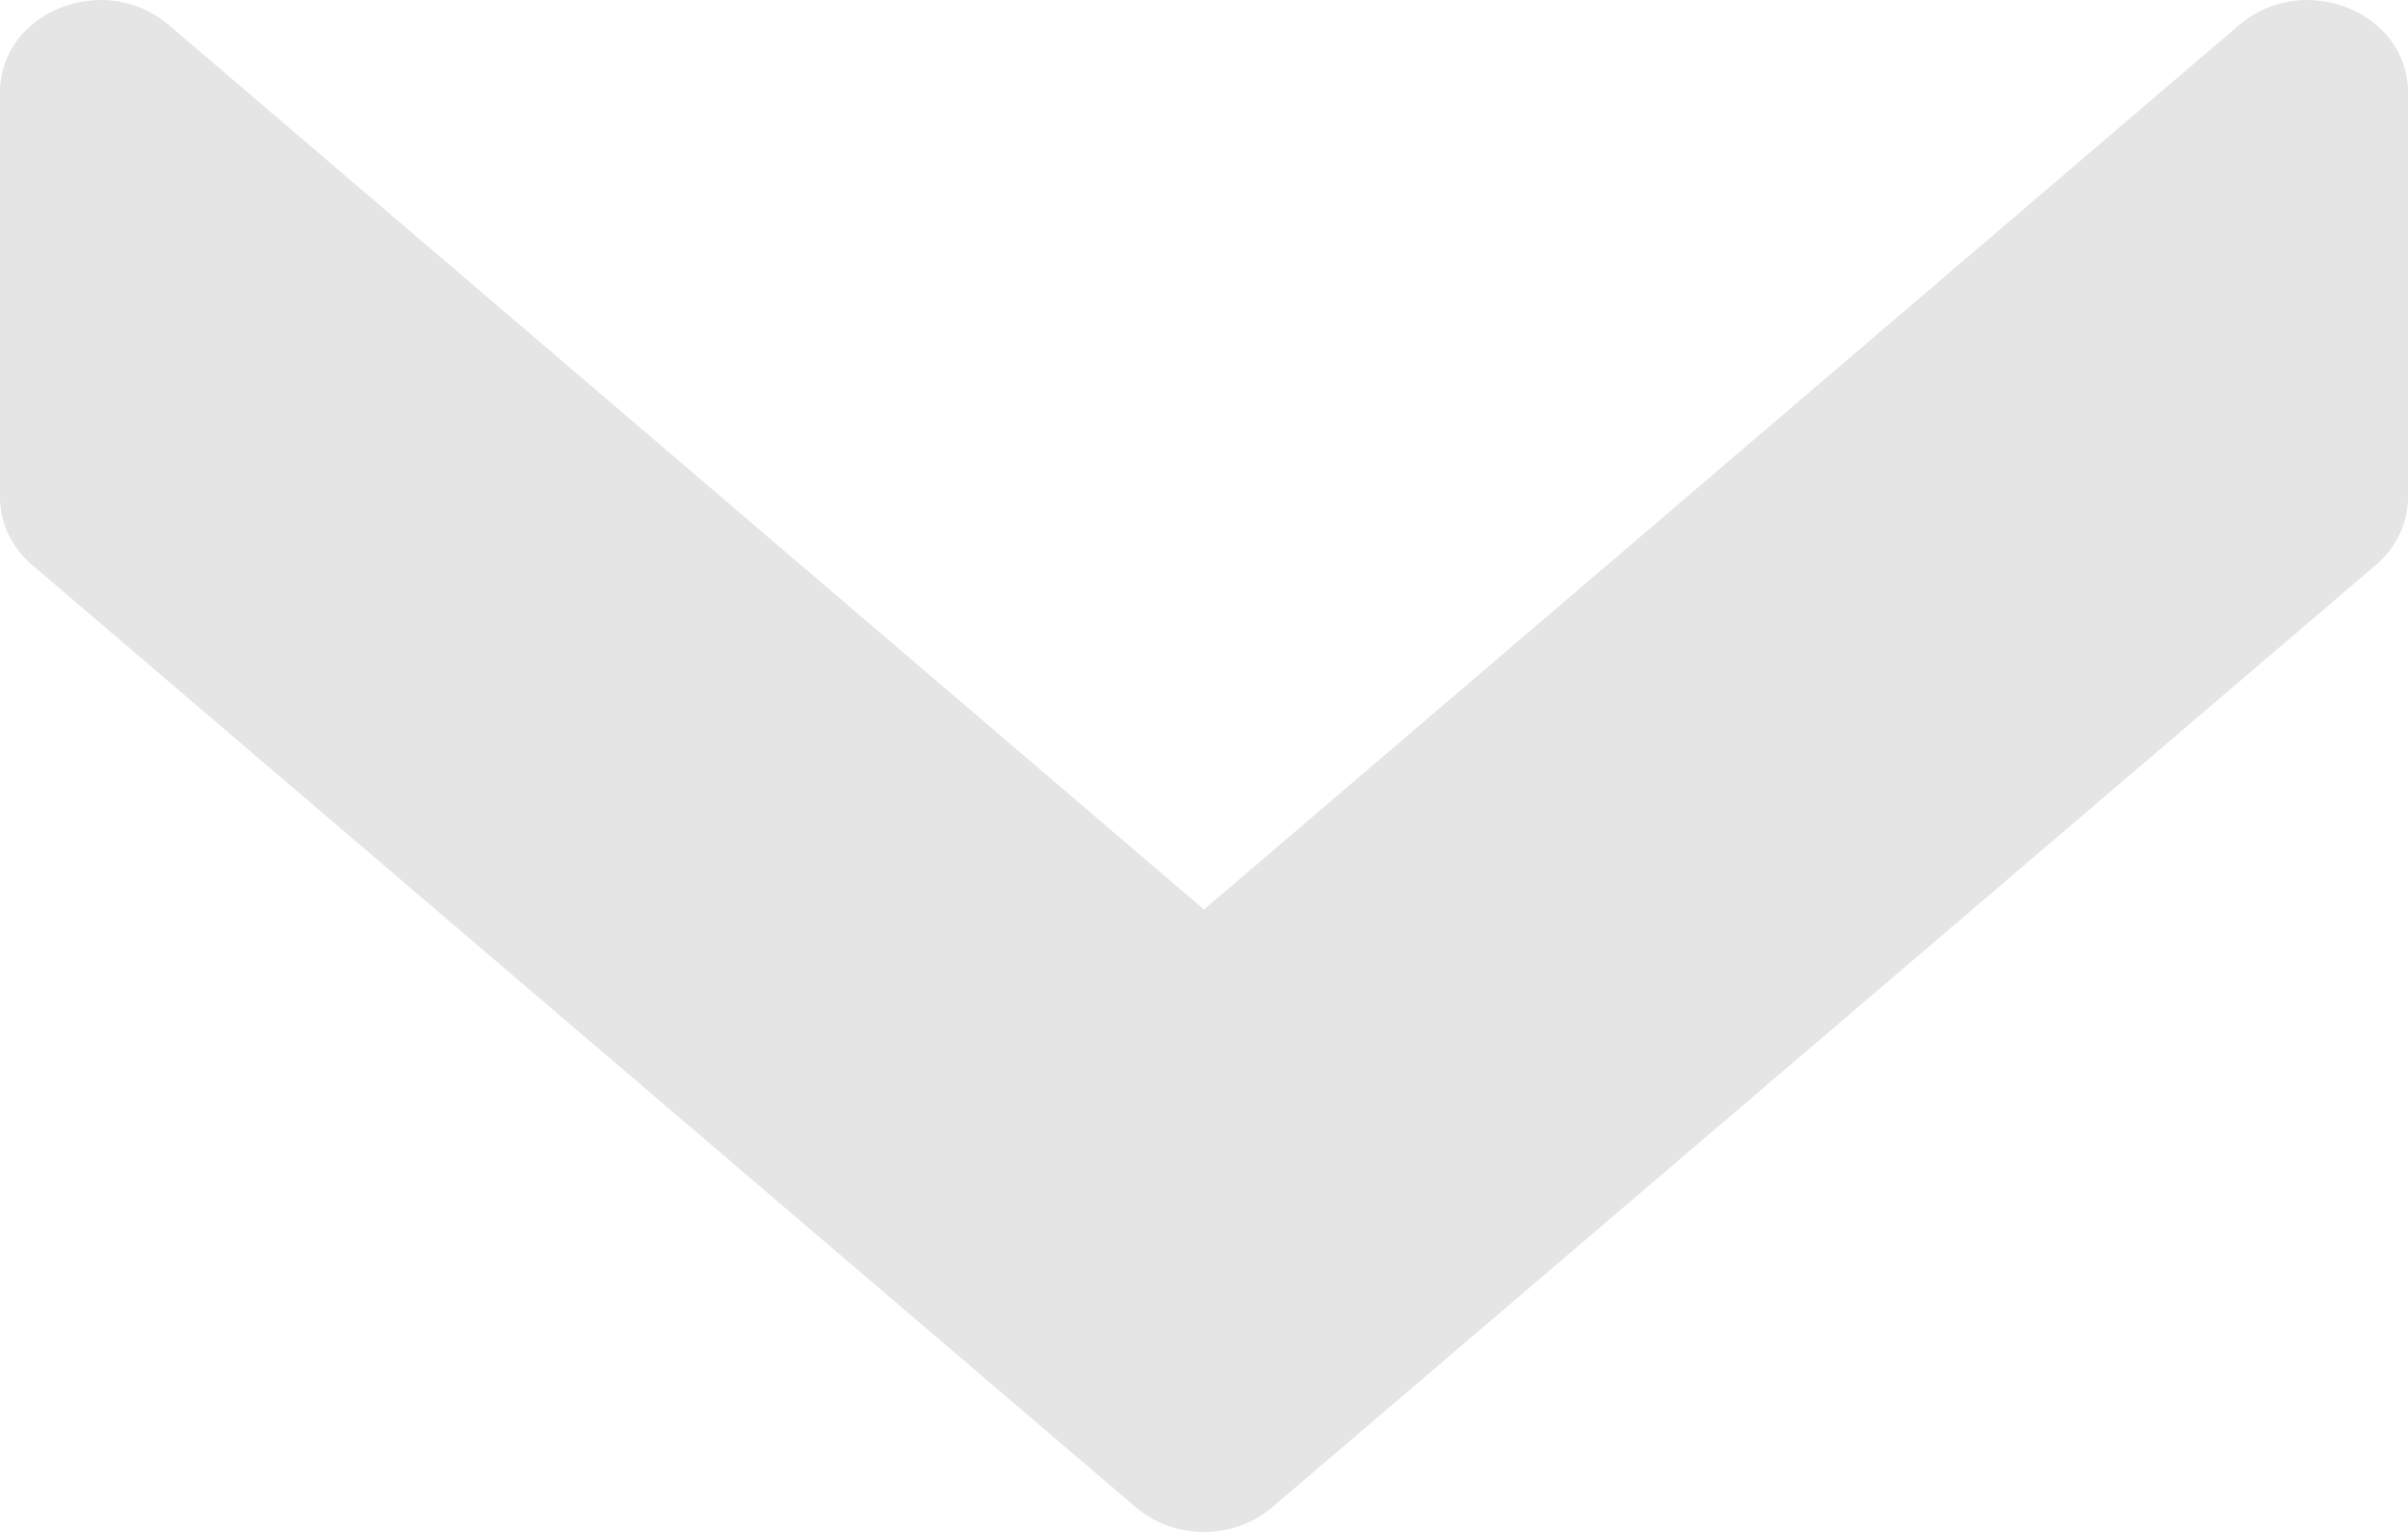 <svg width="11" height="7" viewBox="0 0 11 7" fill="none" xmlns="http://www.w3.org/2000/svg">
<path d="M5.812 6.887L10.854 2.581C10.947 2.501 11 2.39 11 2.273V0.422C11 0.054 10.523 -0.137 10.229 0.114L5.5 4.156L0.771 0.114C0.477 -0.137 -9.53674e-07 0.054 -9.53674e-07 0.422V2.273C-9.53674e-07 2.39 0.053 2.501 0.146 2.581L5.188 6.887C5.364 7.038 5.636 7.038 5.812 6.887Z" fill="#E5E5E5"/>
</svg>
